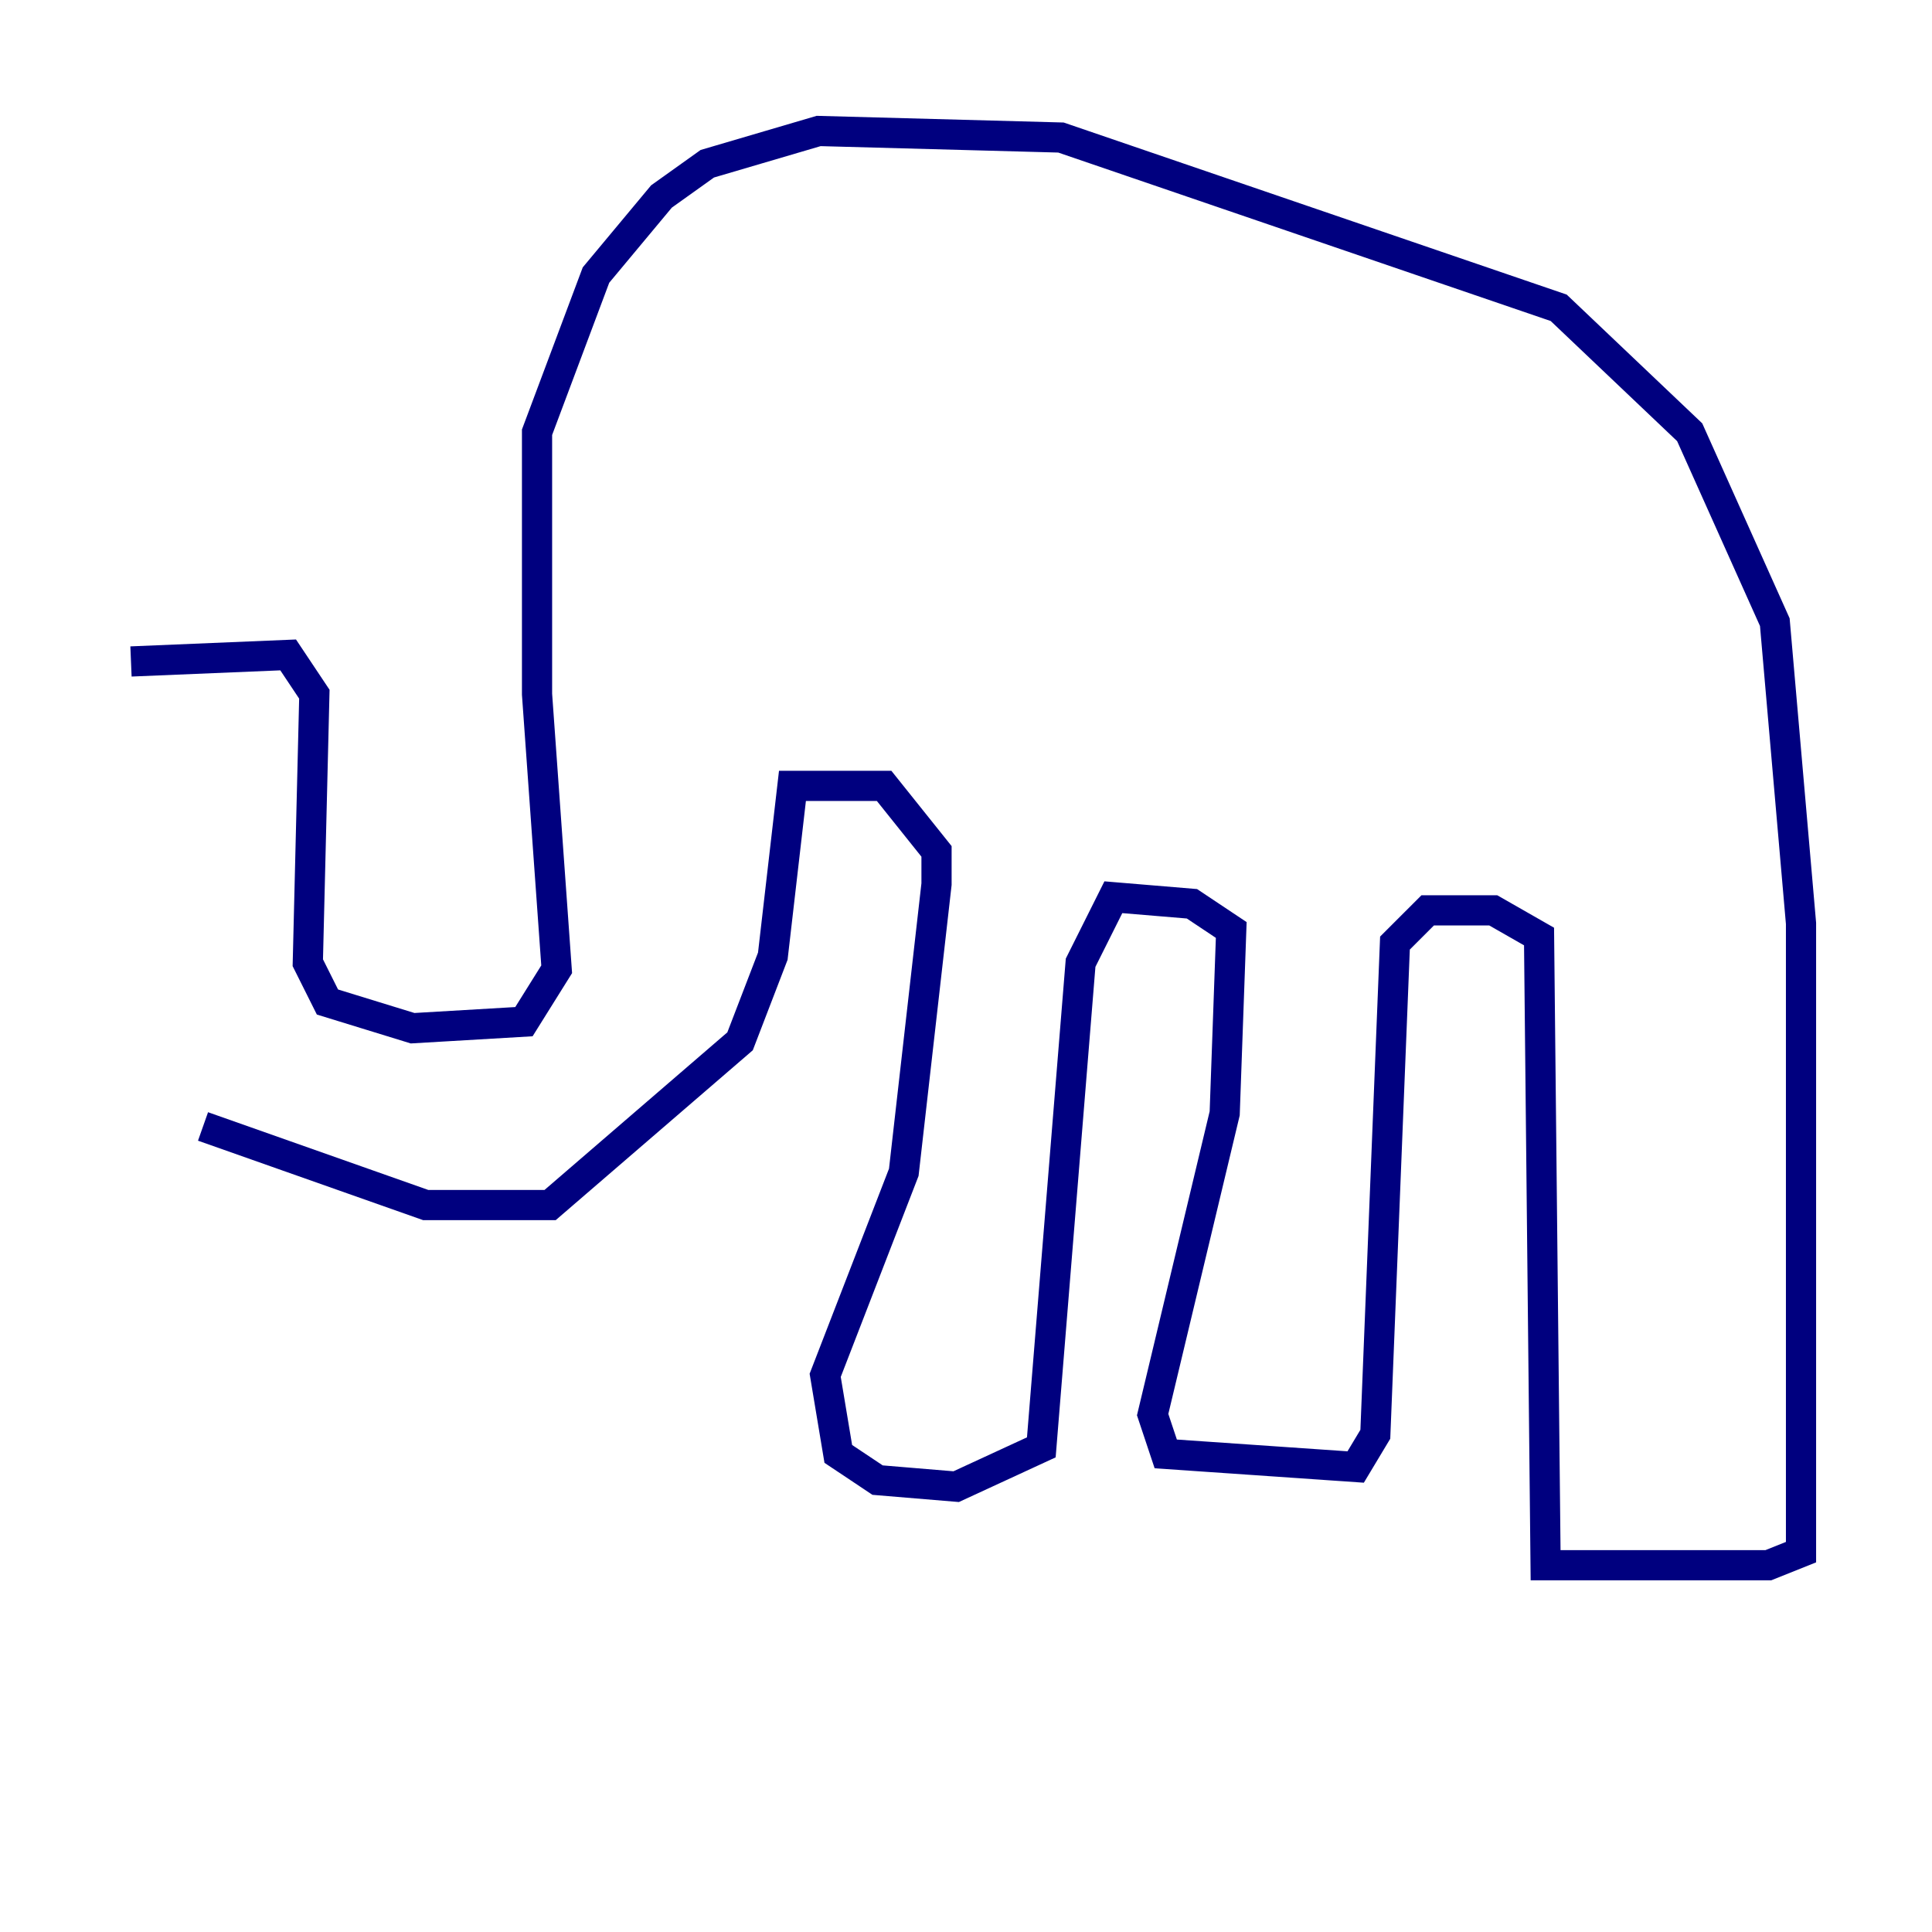 <?xml version="1.0" encoding="utf-8" ?>
<svg baseProfile="tiny" height="128" version="1.2" viewBox="0,0,128,128" width="128" xmlns="http://www.w3.org/2000/svg" xmlns:ev="http://www.w3.org/2001/xml-events" xmlns:xlink="http://www.w3.org/1999/xlink"><defs /><polyline fill="none" points="8.678,43.824 19.091,43.39 20.827,45.993 20.393,63.783 21.695,66.386 27.336,68.122 34.712,67.688 36.881,64.217 35.58,45.993 35.58,28.637 39.485,18.224 43.824,13.017 46.861,10.848 54.237,8.678 70.291,9.112 103.268,20.393 111.946,28.637 117.586,41.22 119.322,61.18 119.322,102.834 117.153,103.702 102.4,103.702 101.966,62.047 98.929,60.312 94.59,60.312 92.42,62.481 91.119,95.024 89.817,97.193 77.234,96.325 76.366,93.722 81.139,73.763 81.573,61.614 78.969,59.878 73.763,59.444 71.593,63.783 68.99,95.891 63.349,98.495 58.142,98.061 55.539,96.325 54.671,91.119 59.878,77.668 62.047,58.576 62.047,56.407 58.576,52.068 52.502,52.068 51.2,63.349 49.031,68.99 36.447,79.837 28.203,79.837 13.451,74.63" stroke="#00007f" stroke-width="2" /></svg>